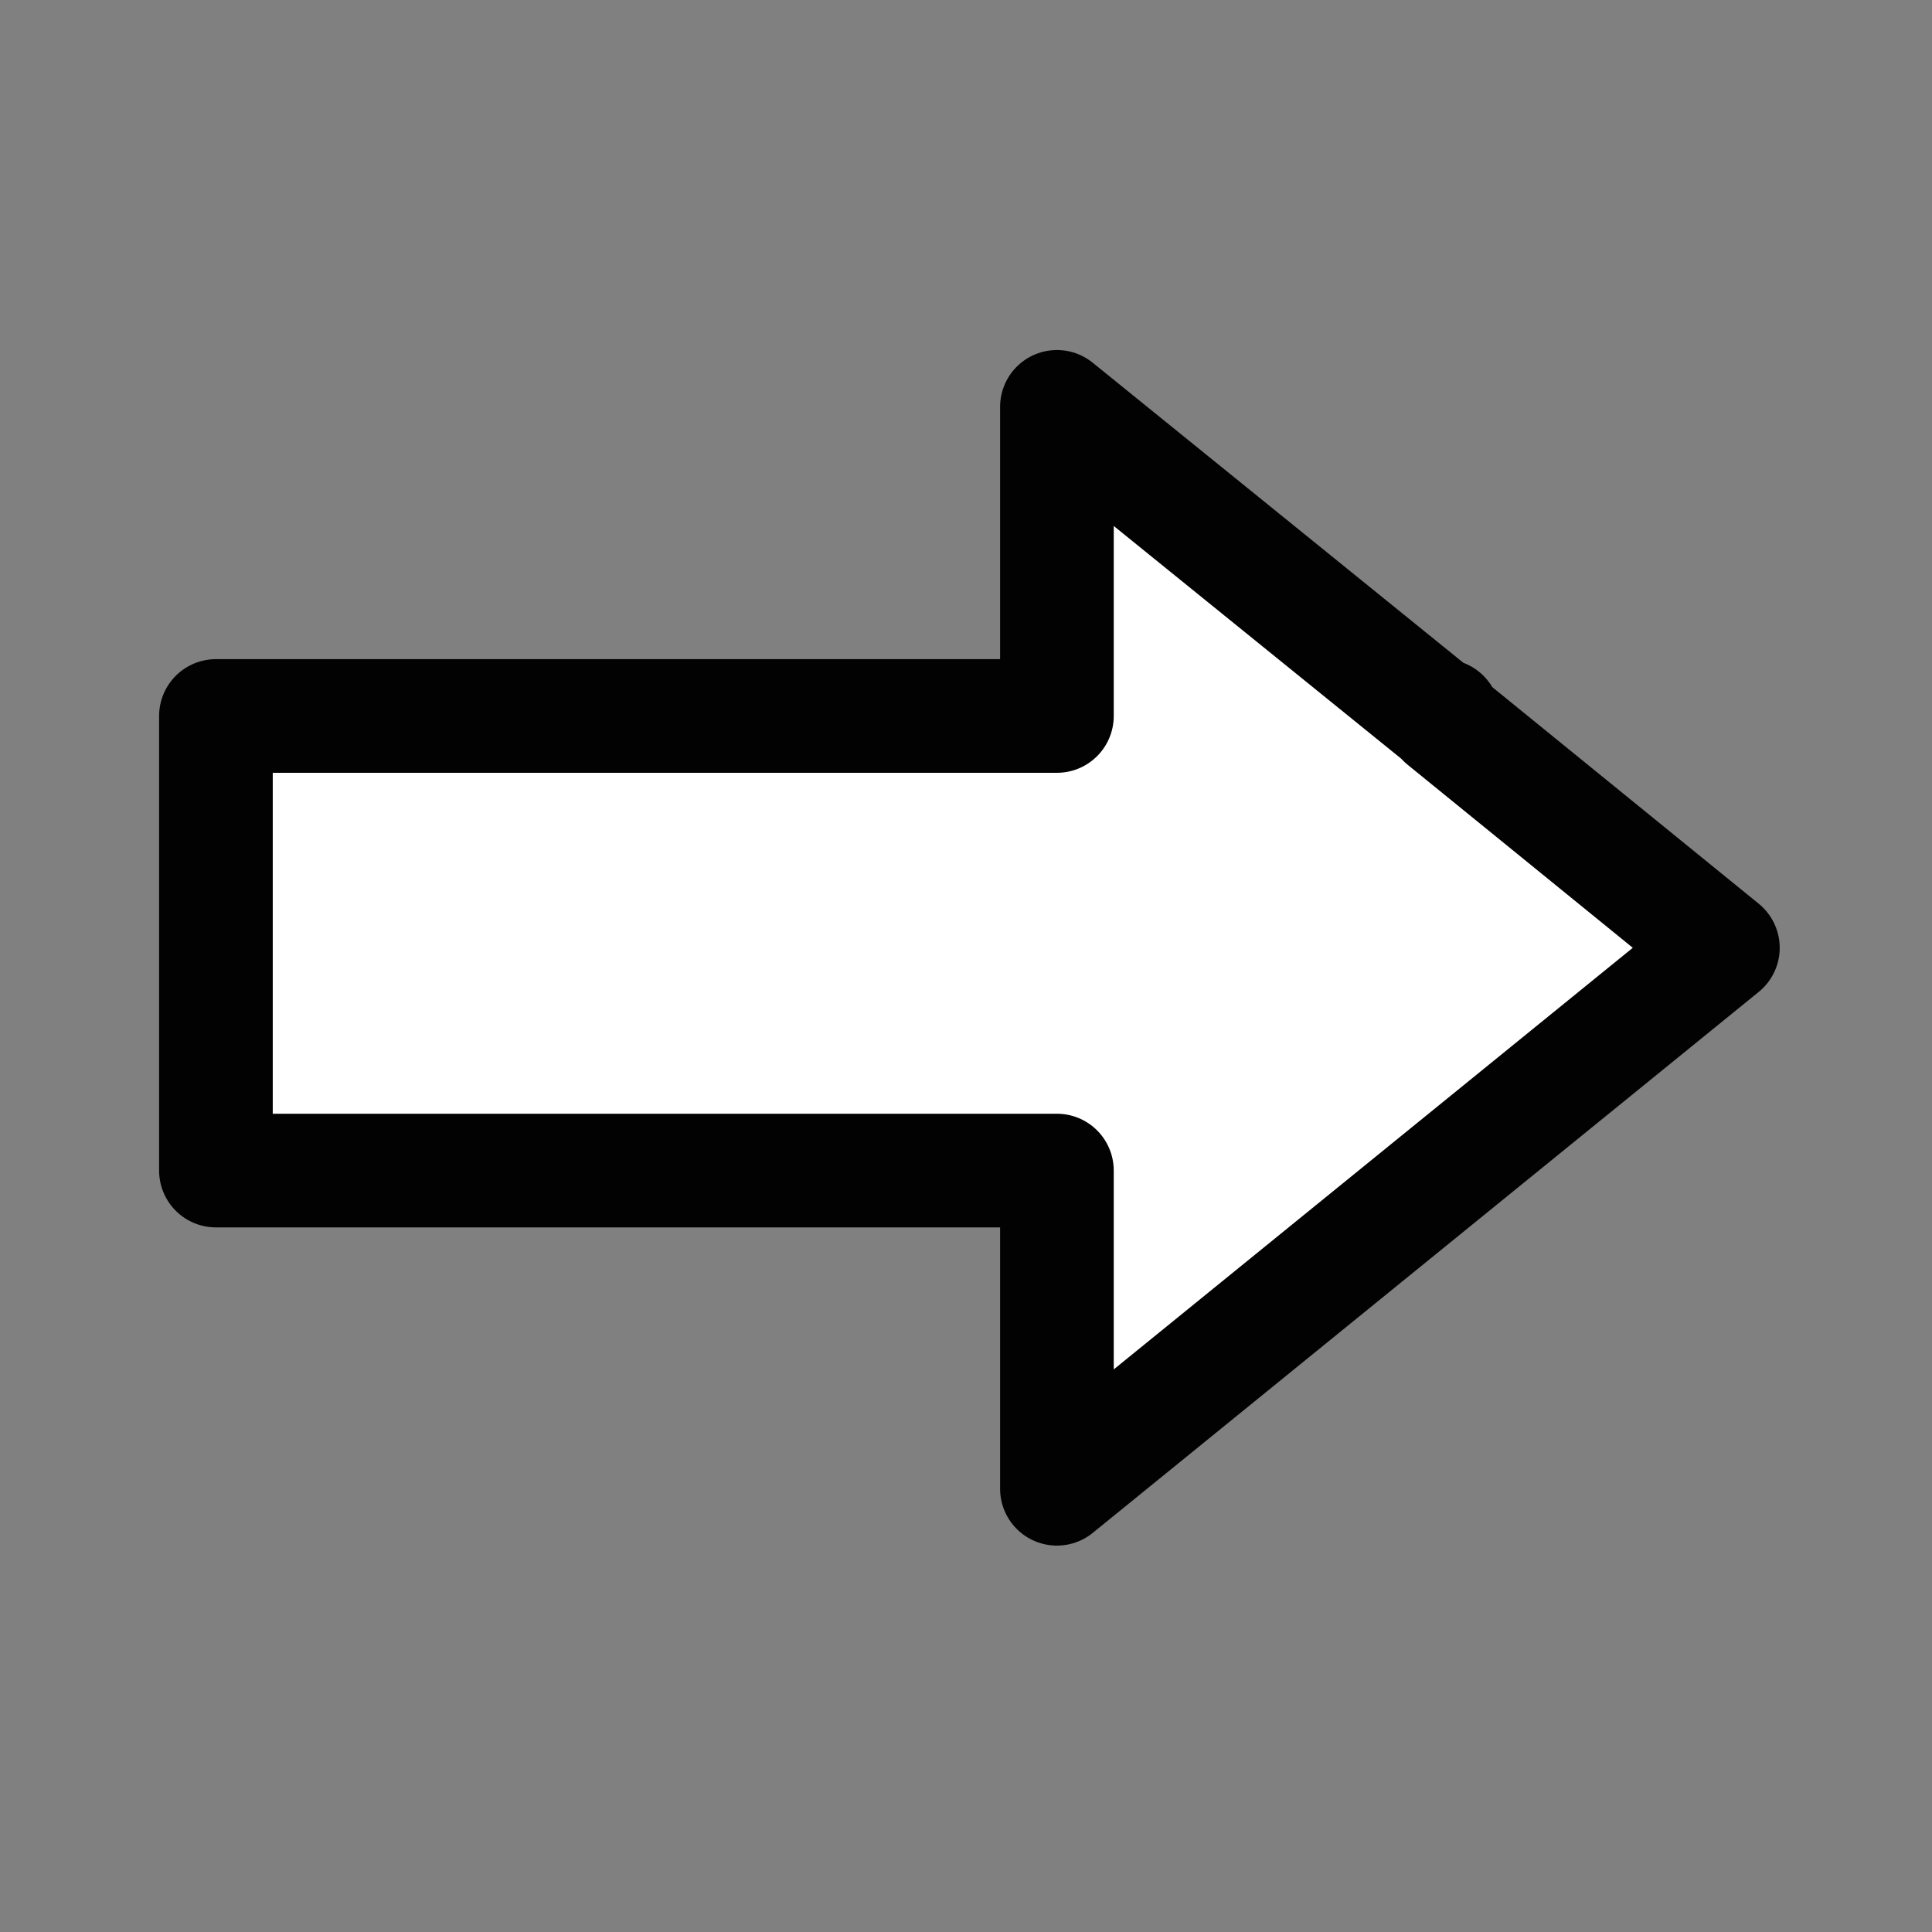 <?xml version="1.0" encoding="utf-8"?>
<!-- Generator: Adobe Illustrator 21.0.2, SVG Export Plug-In . SVG Version: 6.00 Build 0)  -->
<svg version="1.1" id="Calque_1" xmlns="http://www.w3.org/2000/svg" xmlns:xlink="http://www.w3.org/1999/xlink" x="0px" y="0px"
	 viewBox="0 0 85 85" style="enable-background:new 0 0 85 85;" xml:space="preserve">
<rect x="0" y="0" width="85" height="85" fill="#808080" stroke="none"/>
<style type="text/css">
	.st0{fill:#FFFFFF;stroke:#020203;stroke-width:5;stroke-linecap:round;stroke-linejoin:round;stroke-miterlimit:10;}
</style>
<polygon class="st0" points="75.8,41.7 63.5,31.7 63.5,31.5 63.3,31.5 46.5,17.9 46.5,31.5 9.5,31.5 9.5,51.5 46.5,51.5 46.5,65.5 
	"/>
</svg>
